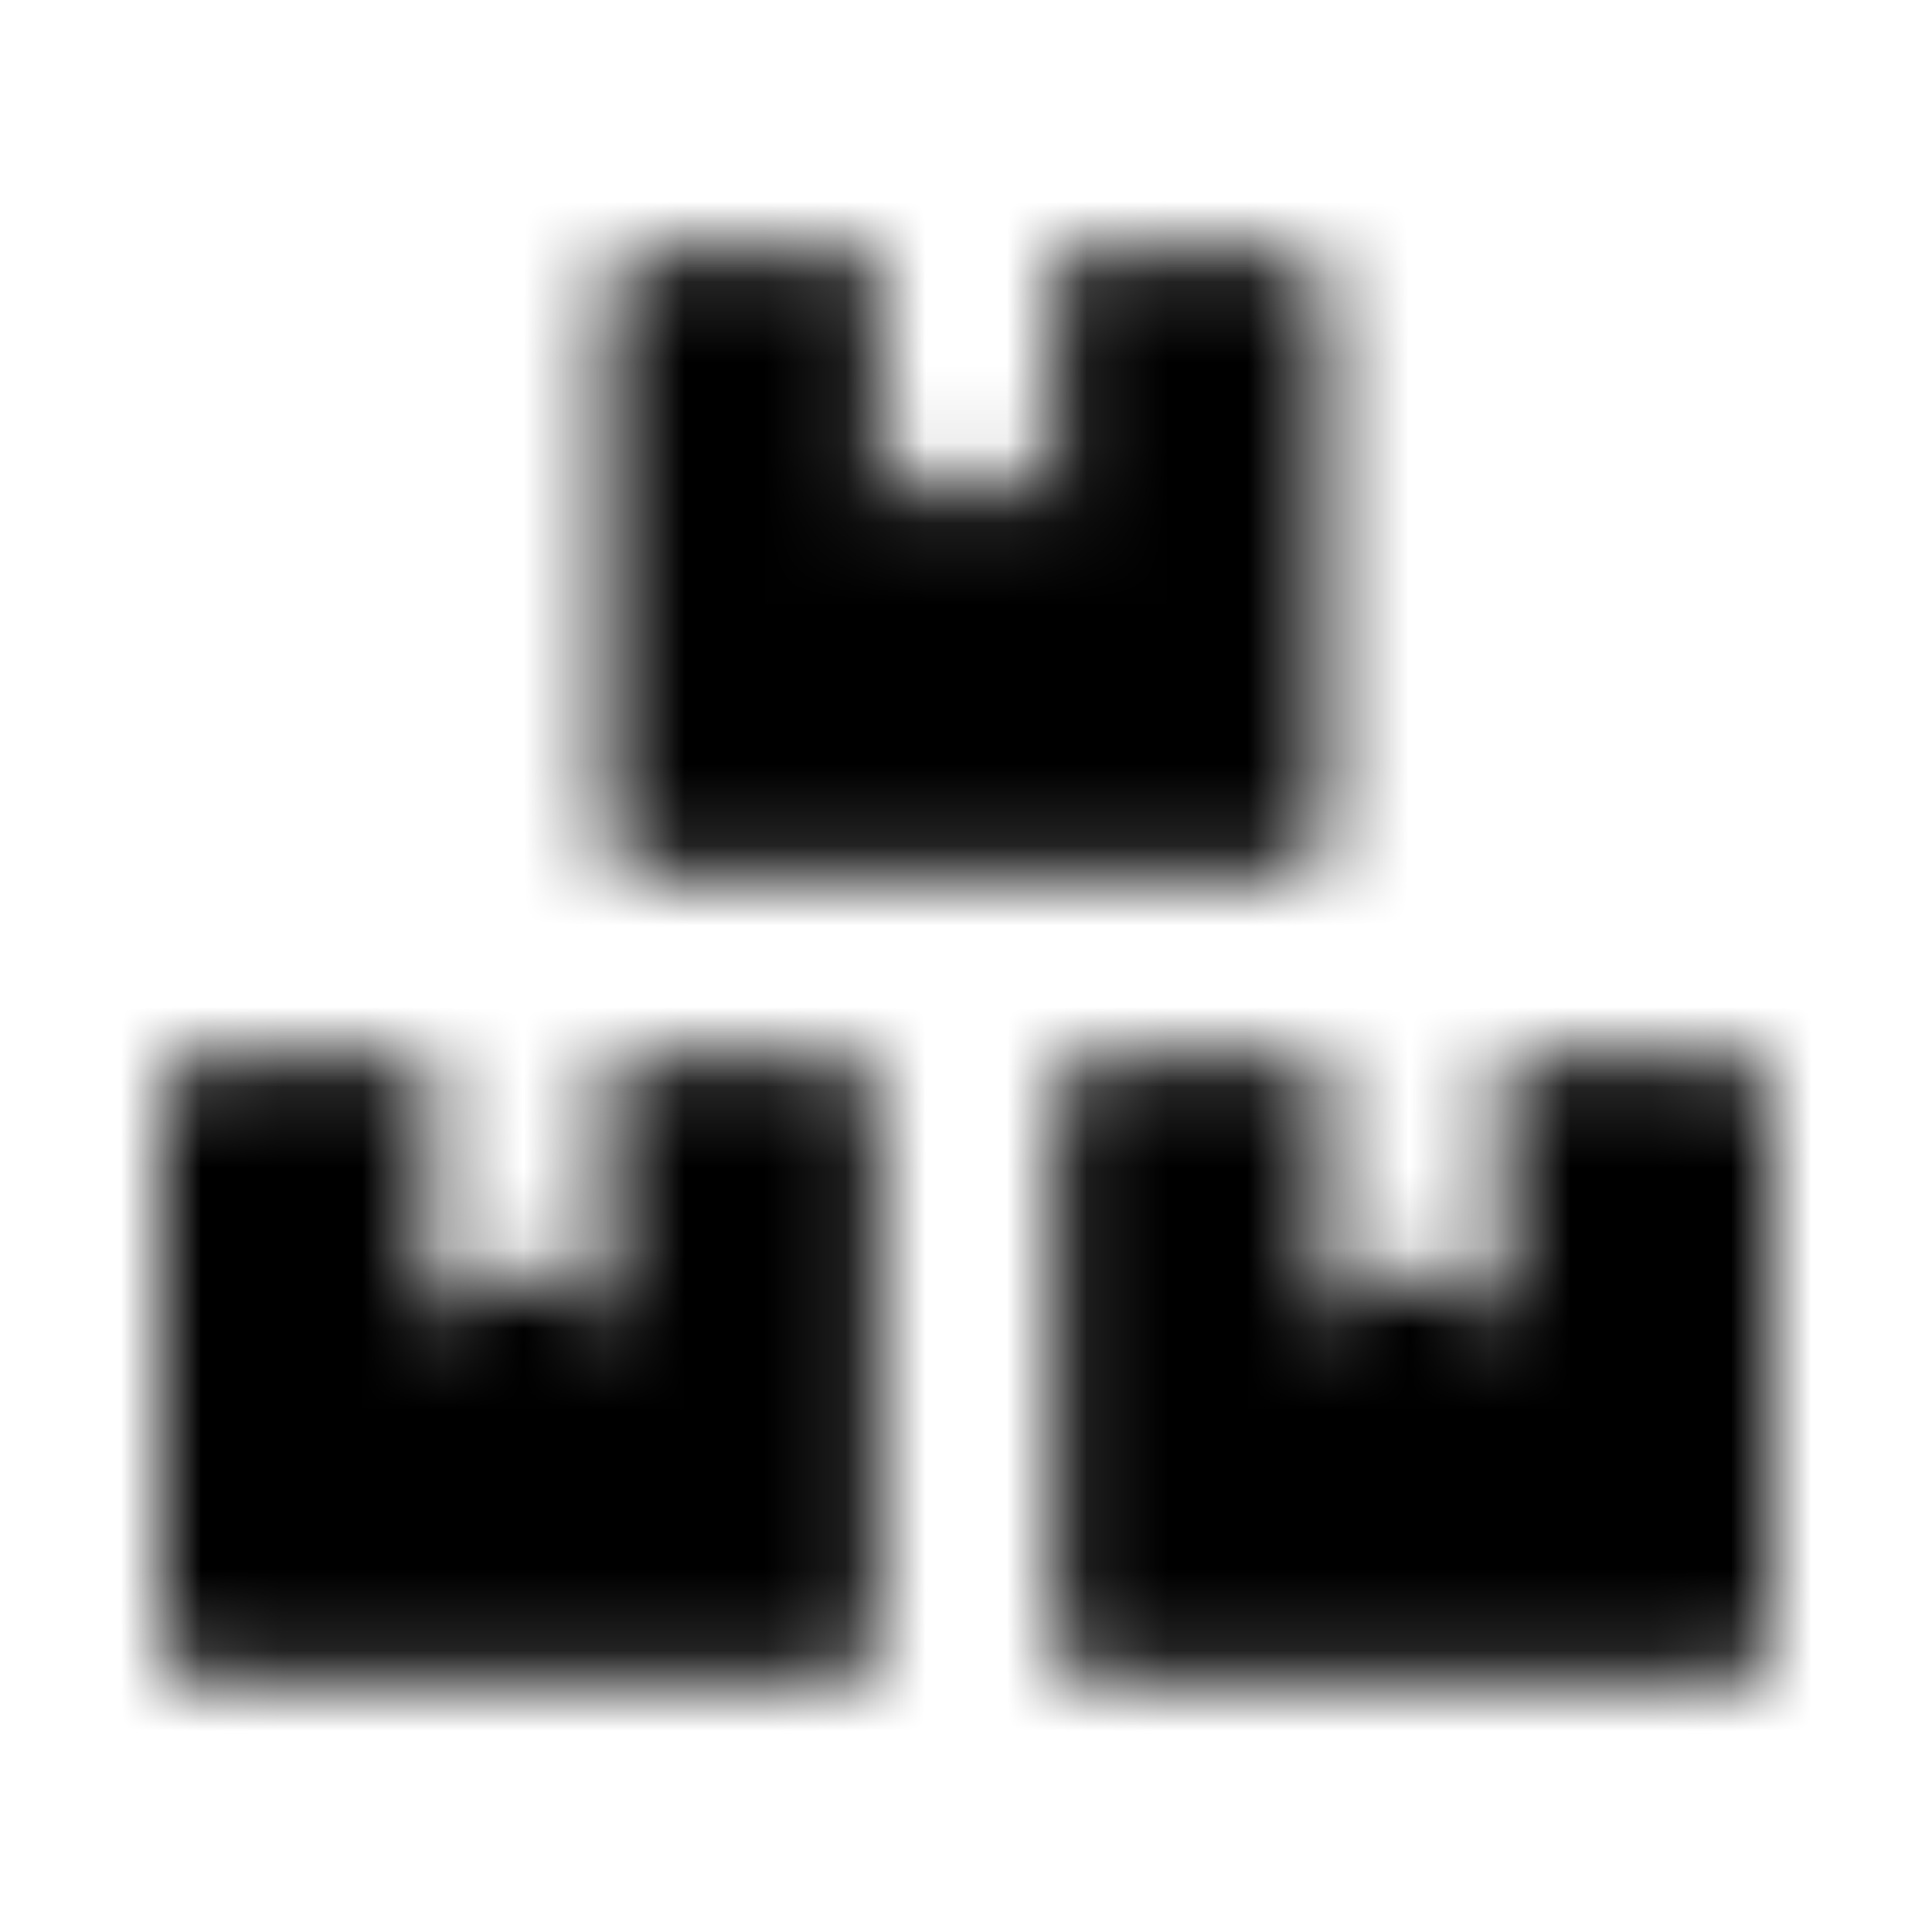 <?xml version="1.0" encoding="UTF-8"?>
<svg width="24px" height="24px" viewBox="0 0 24 24" version="1.1" xmlns="http://www.w3.org/2000/svg" xmlns:xlink="http://www.w3.org/1999/xlink">
    <!-- Generator: Sketch 52.5 (67469) - http://www.bohemiancoding.com/sketch -->
    <title>boxes</title>
    <desc>Created with Sketch.</desc>
    <defs>
        <path d="M21.444,13.111 L18.667,13.111 L18.667,16.444 L17.556,15.705 L16.444,16.444 L16.444,13.111 L13.667,13.111 C13.361,13.111 13.111,13.361 13.111,13.667 L13.111,20.333 C13.111,20.639 13.361,20.889 13.667,20.889 L21.444,20.889 C21.75,20.889 22,20.639 22,20.333 L22,13.667 C22,13.361 21.75,13.111 21.444,13.111 Z M8.111,10.889 L15.889,10.889 C16.194,10.889 16.444,10.639 16.444,10.333 L16.444,3.667 C16.444,3.361 16.194,3.111 15.889,3.111 L13.111,3.111 L13.111,6.444 L12,5.705 L10.889,6.444 L10.889,3.111 L8.111,3.111 C7.806,3.111 7.556,3.361 7.556,3.667 L7.556,10.333 C7.556,10.639 7.806,10.889 8.111,10.889 Z M10.333,13.111 L7.556,13.111 L7.556,16.444 L6.444,15.705 L5.333,16.444 L5.333,13.111 L2.556,13.111 C2.25,13.111 2,13.361 2,13.667 L2,20.333 C2,20.639 2.25,20.889 2.556,20.889 L10.333,20.889 C10.639,20.889 10.889,20.639 10.889,20.333 L10.889,13.667 C10.889,13.361 10.639,13.111 10.333,13.111 Z" id="path-1"></path>
    </defs>
    <g id="boxes" stroke="none" stroke-width="1" fill="none" fill-rule="evenodd">
        <mask id="mask-2" fill="white">
            <use xlink:href="#path-1"></use>
        </mask>
        <g fill-rule="nonzero"></g>
        <g id="🎨-color" mask="url(#mask-2)" fill="#000000">
            <rect id="🎨-Color" x="0" y="0" width="24" height="24"></rect>
        </g>
    </g>
</svg>